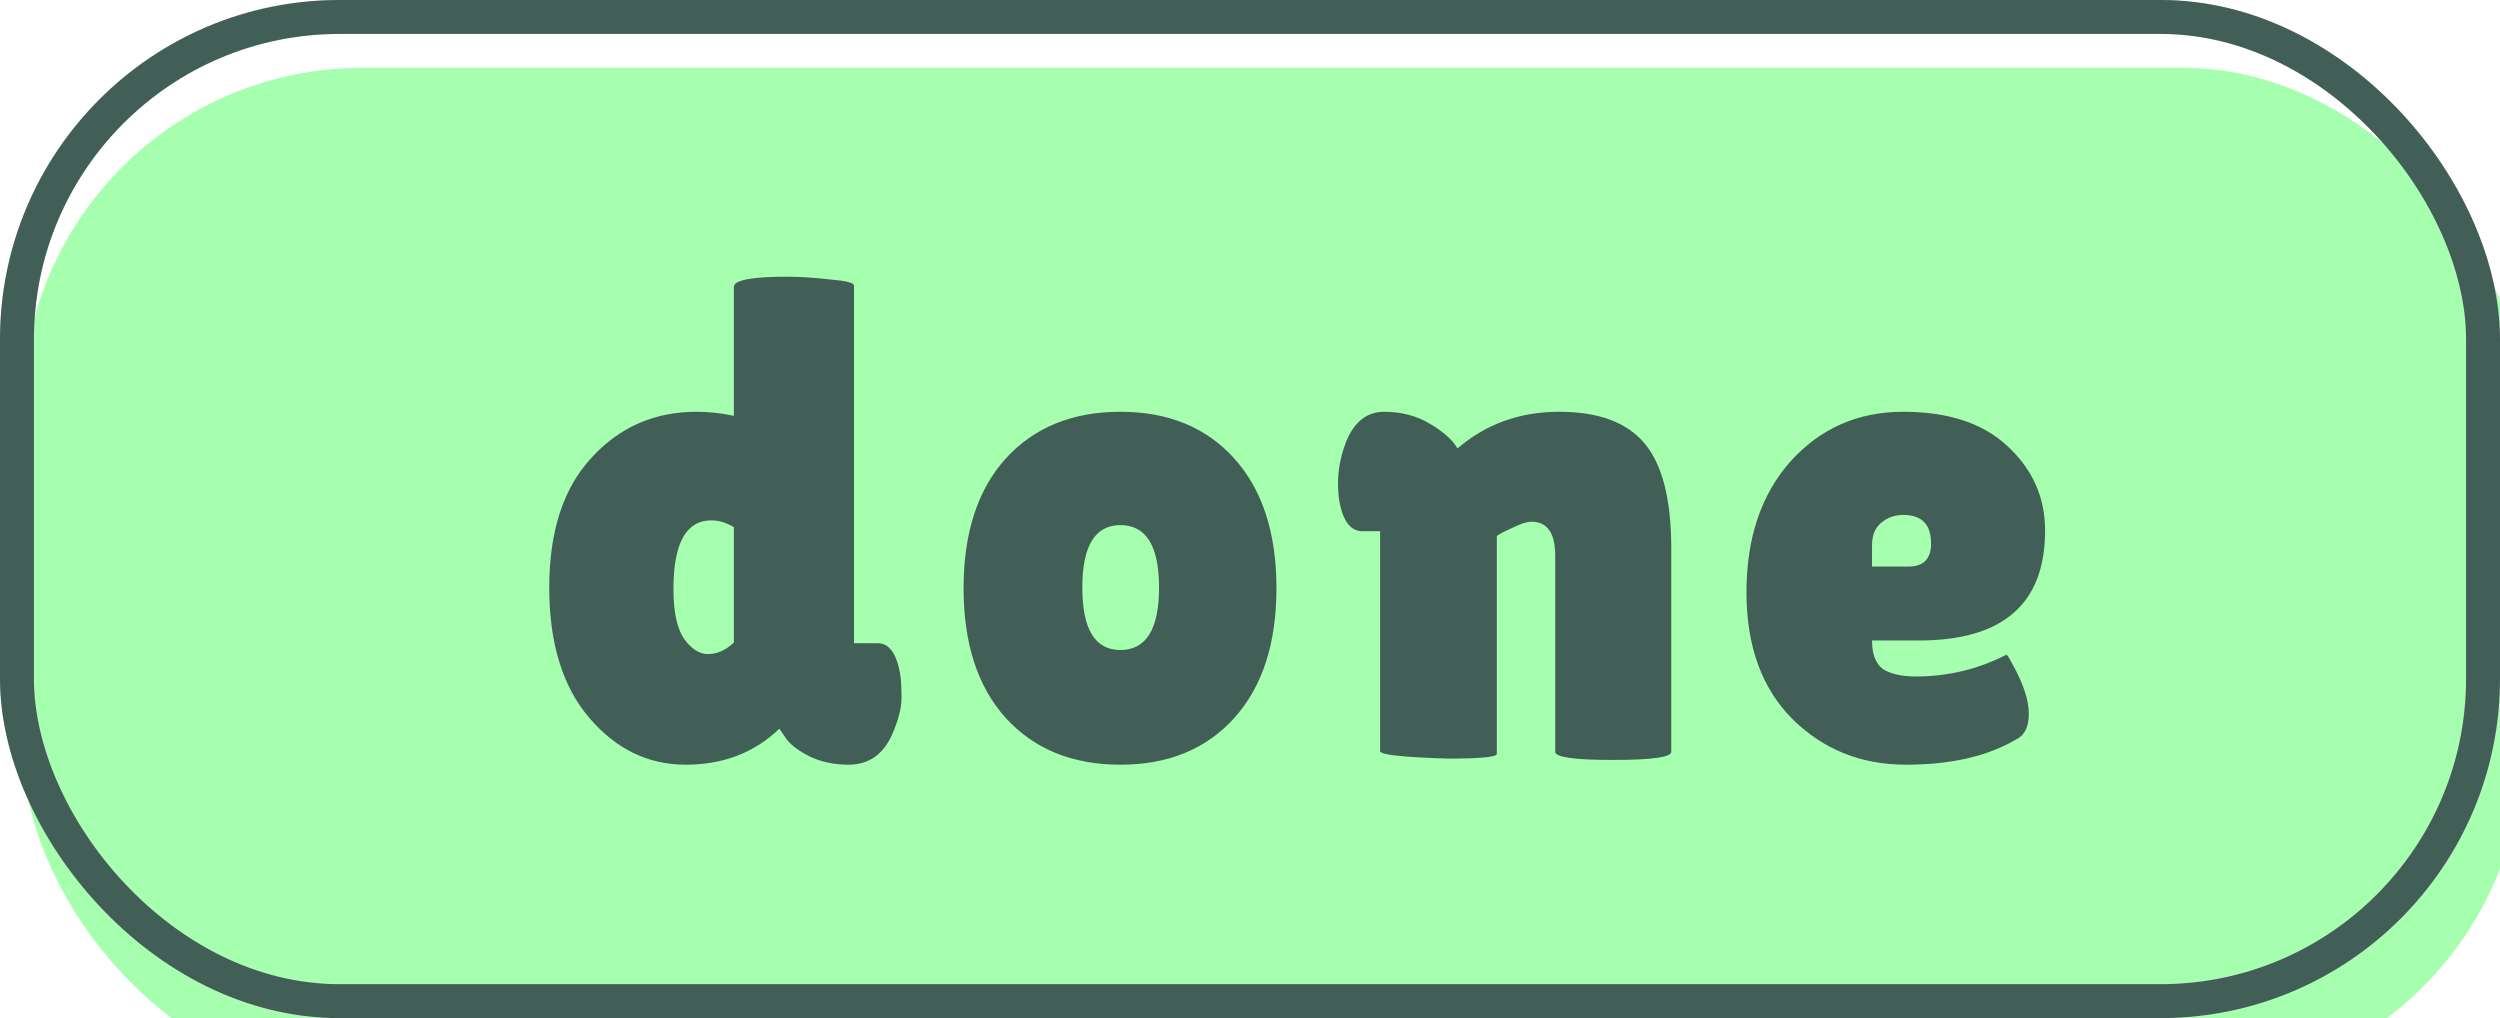 <svg width="221" height="90" viewBox="0 0 221 90" fill="none" xmlns="http://www.w3.org/2000/svg">
<g filter="url(#filter0_ii_76_1411)">
<rect width="221" height="90" rx="30" fill="#A6FFAF"/>
</g>
<rect x="1.5" y="1.5" width="218" height="87" rx="28.5" stroke="#D9D9D9" stroke-width="3"/>
<rect x="1.5" y="1.5" width="218" height="87" rx="28.5" stroke="#425F57" stroke-width="3"/>
<g filter="url(#filter1_i_76_1411)">
<path d="M64.873 21.36C64.873 20.76 66.453 20.46 69.613 20.46C70.693 20.46 71.933 20.54 73.333 20.7C74.773 20.82 75.493 21 75.493 21.24V52.86H77.593C78.593 52.86 79.253 53.76 79.573 55.56C79.653 56.08 79.693 56.8 79.693 57.72C79.693 58.6 79.413 59.68 78.853 60.96C78.053 62.72 76.773 63.6 75.013 63.6C73.693 63.6 72.513 63.34 71.473 62.82C70.473 62.3 69.793 61.76 69.433 61.2L68.893 60.42C66.693 62.54 63.933 63.6 60.613 63.6C57.293 63.6 54.453 62.22 52.093 59.46C49.733 56.7 48.553 52.86 48.553 47.94C48.553 42.98 49.793 39.16 52.273 36.48C54.753 33.76 57.853 32.4 61.573 32.4C62.653 32.4 63.753 32.52 64.873 32.76V21.36ZM62.893 42C60.653 42 59.533 44.02 59.533 48.06C59.533 50.1 59.853 51.58 60.493 52.5C61.133 53.38 61.833 53.82 62.593 53.82C63.393 53.82 64.153 53.48 64.873 52.8V42.6C64.193 42.2 63.533 42 62.893 42ZM88.899 59.46C86.419 56.7 85.179 52.88 85.179 48C85.179 43.12 86.419 39.3 88.899 36.54C91.419 33.78 94.799 32.4 99.039 32.4C103.279 32.4 106.639 33.78 109.119 36.54C111.599 39.3 112.839 43.12 112.839 48C112.839 52.88 111.599 56.7 109.119 59.46C106.639 62.22 103.279 63.6 99.039 63.6C94.799 63.6 91.419 62.22 88.899 59.46ZM99.039 42.42C96.799 42.42 95.679 44.26 95.679 47.94C95.679 51.62 96.799 53.46 99.039 53.46C101.319 53.46 102.459 51.62 102.459 47.94C102.459 44.26 101.319 42.42 99.039 42.42ZM132.32 62.64C132.32 62.92 130.88 63.06 128 63.06C124 62.94 122 62.72 122 62.4V42.96H120.44C119.4 42.96 118.72 42.08 118.4 40.32C118.32 39.8 118.28 39.28 118.28 38.76C118.28 37.52 118.52 36.28 119 35.04C119.72 33.28 120.84 32.4 122.36 32.4C123.88 32.4 125.24 32.76 126.44 33.48C127.64 34.2 128.44 34.92 128.84 35.64C131.36 33.48 134.36 32.4 137.84 32.4C141.32 32.4 143.84 33.34 145.4 35.22C146.96 37.1 147.74 40.18 147.74 44.46V62.46C147.74 62.94 146.02 63.18 142.58 63.18C139.18 63.18 137.48 62.94 137.48 62.46V45.12C137.48 43.12 136.78 42.12 135.38 42.12C134.98 42.12 134.42 42.3 133.7 42.66C132.98 42.98 132.52 43.22 132.32 43.38V62.64ZM178.207 61.38C175.687 62.86 172.447 63.6 168.487 63.6C164.527 63.6 161.187 62.26 158.467 59.58C155.747 56.86 154.387 53.12 154.387 48.36C154.387 43.56 155.687 39.7 158.287 36.78C160.927 33.86 164.247 32.4 168.247 32.4C172.247 32.4 175.327 33.42 177.487 35.46C179.687 37.5 180.787 39.98 180.787 42.9C180.787 49.38 177.067 52.62 169.627 52.62H165.487C165.487 53.82 165.807 54.66 166.447 55.14C167.127 55.58 168.107 55.8 169.387 55.8C172.187 55.8 174.847 55.16 177.367 53.88C177.407 53.84 177.587 54.12 177.907 54.72C178.867 56.44 179.347 57.9 179.347 59.1C179.347 60.26 178.967 61.02 178.207 61.38ZM170.707 44.04C170.707 42.36 169.887 41.52 168.247 41.52C167.487 41.52 166.827 41.76 166.267 42.24C165.747 42.68 165.487 43.34 165.487 44.22V46.08H168.727C170.047 46.08 170.707 45.4 170.707 44.04Z" fill="#425F57"/>
</g>
<defs>
<filter id="filter0_ii_76_1411" x="0" y="-4" width="223" height="98" filterUnits="userSpaceOnUse" color-interpolation-filters="sRGB">
<feFlood flood-opacity="0" result="BackgroundImageFix"/>
<feBlend mode="normal" in="SourceGraphic" in2="BackgroundImageFix" result="shape"/>
<feColorMatrix in="SourceAlpha" type="matrix" values="0 0 0 0 0 0 0 0 0 0 0 0 0 0 0 0 0 0 127 0" result="hardAlpha"/>
<feOffset dy="-14"/>
<feGaussianBlur stdDeviation="2"/>
<feComposite in2="hardAlpha" operator="arithmetic" k2="-1" k3="1"/>
<feColorMatrix type="matrix" values="0 0 0 0 0.455 0 0 0 0 0.624 0 0 0 0 0.51 0 0 0 1 0"/>
<feBlend mode="normal" in2="shape" result="effect1_innerShadow_76_1411"/>
<feColorMatrix in="SourceAlpha" type="matrix" values="0 0 0 0 0 0 0 0 0 0 0 0 0 0 0 0 0 0 127 0" result="hardAlpha"/>
<feOffset dx="2" dy="20"/>
<feGaussianBlur stdDeviation="2"/>
<feComposite in2="hardAlpha" operator="arithmetic" k2="-1" k3="1"/>
<feColorMatrix type="matrix" values="0 0 0 0 0.812 0 0 0 0 1 0 0 0 0 0.553 0 0 0 1 0"/>
<feBlend mode="normal" in2="effect1_innerShadow_76_1411" result="effect2_innerShadow_76_1411"/>
</filter>
<filter id="filter1_i_76_1411" x="48.553" y="20.46" width="132.234" height="47.14" filterUnits="userSpaceOnUse" color-interpolation-filters="sRGB">
<feFlood flood-opacity="0" result="BackgroundImageFix"/>
<feBlend mode="normal" in="SourceGraphic" in2="BackgroundImageFix" result="shape"/>
<feColorMatrix in="SourceAlpha" type="matrix" values="0 0 0 0 0 0 0 0 0 0 0 0 0 0 0 0 0 0 127 0" result="hardAlpha"/>
<feOffset dy="4"/>
<feGaussianBlur stdDeviation="2"/>
<feComposite in2="hardAlpha" operator="arithmetic" k2="-1" k3="1"/>
<feColorMatrix type="matrix" values="0 0 0 0 0 0 0 0 0 0 0 0 0 0 0 0 0 0 0.25 0"/>
<feBlend mode="normal" in2="shape" result="effect1_innerShadow_76_1411"/>
</filter>
</defs>
</svg>
